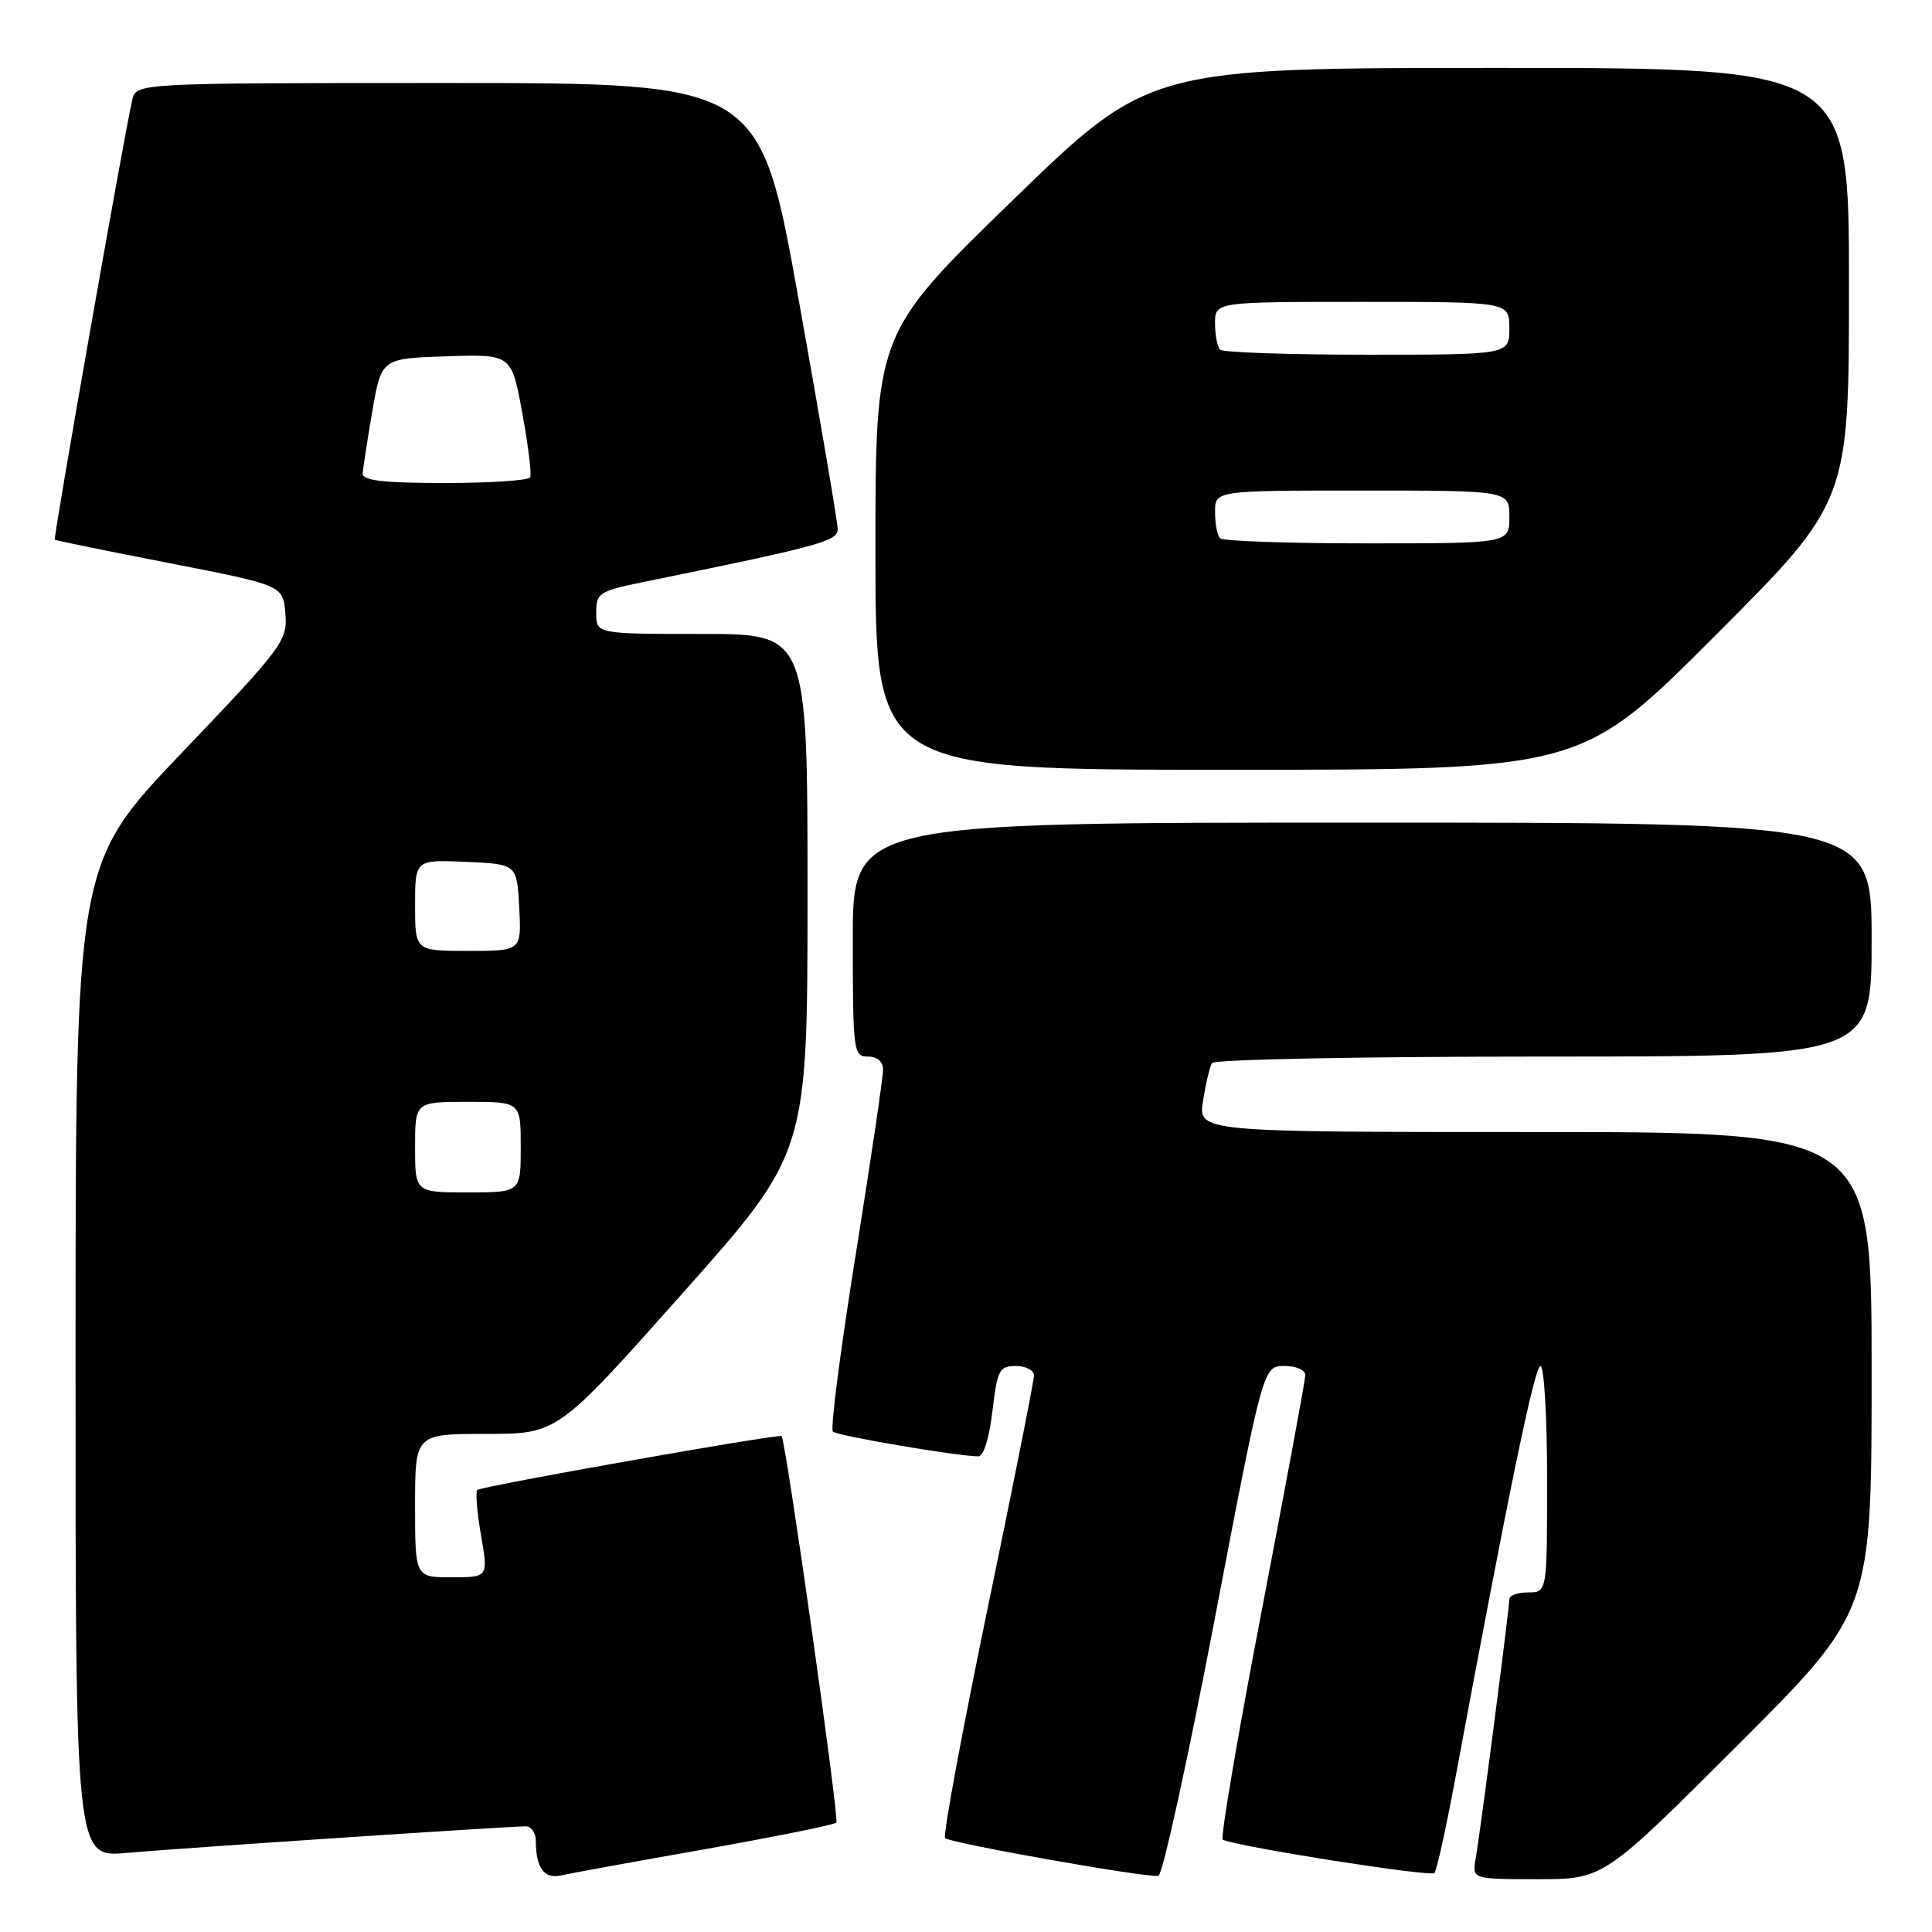 <?xml version="1.0" encoding="UTF-8" standalone="no"?>
<!DOCTYPE svg PUBLIC "-//W3C//DTD SVG 1.1//EN" "http://www.w3.org/Graphics/SVG/1.1/DTD/svg11.dtd" >
<svg xmlns="http://www.w3.org/2000/svg" xmlns:xlink="http://www.w3.org/1999/xlink" version="1.1" viewBox="0 0 256 256">
 <g >
 <path fill="currentColor"
d=" M 93.40 245.03 C 102.69 243.38 110.53 241.80 110.82 241.51 C 111.24 241.10 104.16 191.13 103.57 190.29 C 103.31 189.94 63.72 196.94 63.24 197.43 C 62.99 197.68 63.21 200.39 63.74 203.44 C 64.70 209.00 64.70 209.00 59.85 209.00 C 55.00 209.00 55.00 209.00 55.00 199.50 C 55.00 190.00 55.00 190.00 64.43 190.00 C 73.87 190.00 73.87 190.00 90.43 171.38 C 107.00 152.76 107.00 152.76 107.00 118.38 C 107.00 84.00 107.00 84.00 93.00 84.00 C 79.00 84.00 79.00 84.00 79.00 81.20 C 79.00 78.57 79.38 78.32 85.25 77.12 C 108.64 72.35 111.00 71.71 111.00 70.13 C 111.00 69.26 108.68 55.59 105.84 39.77 C 100.68 11.00 100.68 11.00 59.36 11.00 C 18.04 11.00 18.04 11.00 17.52 13.25 C 16.43 17.97 7.03 71.36 7.26 71.52 C 7.39 71.62 14.25 73.02 22.50 74.63 C 37.50 77.56 37.50 77.56 37.81 81.30 C 38.11 84.89 37.53 85.67 24.07 99.77 C 10.01 114.50 10.01 114.50 10.01 180.31 C 10.00 246.12 10.00 246.12 16.75 245.52 C 23.76 244.90 67.34 242.00 69.67 242.00 C 70.40 242.00 71.00 242.86 71.00 243.92 C 71.00 247.49 72.11 249.01 74.35 248.50 C 75.53 248.23 84.10 246.67 93.40 245.03 Z  M 160.93 214.67 C 167.37 181.00 167.37 181.00 170.18 181.00 C 171.79 181.00 172.98 181.54 172.96 182.25 C 172.94 182.94 170.33 197.00 167.17 213.50 C 164.00 230.00 161.68 243.62 162.02 243.77 C 164.20 244.74 189.61 248.73 190.07 248.18 C 190.38 247.80 191.59 242.32 192.77 236.00 C 199.89 197.73 203.34 181.00 204.12 181.00 C 204.60 181.00 205.00 187.75 205.00 196.00 C 205.00 211.00 205.00 211.00 202.50 211.00 C 201.12 211.00 200.00 211.40 200.00 211.88 C 200.00 213.11 196.13 242.87 195.54 246.25 C 195.05 249.00 195.05 249.00 203.76 249.00 C 212.48 249.00 212.48 249.00 230.24 231.26 C 248.00 213.52 248.00 213.52 248.00 181.76 C 248.00 150.00 248.00 150.00 203.37 150.00 C 158.74 150.00 158.74 150.00 159.41 145.85 C 159.77 143.56 160.31 141.31 160.60 140.85 C 160.88 140.38 180.67 140.00 204.56 140.00 C 248.00 140.00 248.00 140.00 248.00 124.50 C 248.00 109.00 248.00 109.00 180.50 109.00 C 113.00 109.00 113.00 109.00 113.00 124.50 C 113.00 139.33 113.09 140.00 115.00 140.00 C 116.23 140.00 117.01 140.67 117.01 141.75 C 117.02 142.71 115.38 153.75 113.38 166.28 C 111.37 178.81 110.01 189.34 110.36 189.69 C 110.91 190.25 126.61 192.92 129.65 192.98 C 130.32 192.99 131.10 190.48 131.50 187.00 C 132.14 181.53 132.41 181.00 134.60 181.00 C 135.92 181.00 137.00 181.56 137.01 182.25 C 137.01 182.94 134.24 196.89 130.84 213.25 C 127.45 229.62 124.92 243.25 125.23 243.56 C 125.90 244.23 152.10 248.86 153.50 248.56 C 154.04 248.43 157.39 233.19 160.93 214.67 Z  M 227.26 84.24 C 245.00 66.48 245.00 66.48 245.00 37.74 C 245.00 9.00 245.00 9.00 198.62 9.00 C 152.25 9.00 152.25 9.00 134.12 26.60 C 116.00 44.20 116.00 44.20 116.00 73.10 C 116.00 102.00 116.00 102.00 162.76 102.00 C 209.52 102.00 209.52 102.00 227.26 84.24 Z  M 55.00 152.00 C 55.00 146.00 55.00 146.00 62.00 146.00 C 69.00 146.00 69.00 146.00 69.00 152.00 C 69.00 158.00 69.00 158.00 62.00 158.00 C 55.00 158.00 55.00 158.00 55.00 152.00 Z  M 55.00 119.95 C 55.00 113.91 55.00 113.91 61.75 114.20 C 68.50 114.50 68.50 114.50 68.80 120.25 C 69.10 126.00 69.10 126.00 62.05 126.00 C 55.00 126.00 55.00 126.00 55.00 119.95 Z  M 48.06 62.75 C 48.10 62.06 48.67 58.35 49.33 54.50 C 50.54 47.50 50.54 47.50 59.16 47.21 C 67.78 46.93 67.78 46.93 69.20 54.71 C 69.99 59.00 70.46 62.84 70.25 63.25 C 70.05 63.66 64.96 64.00 58.94 64.00 C 50.82 64.00 48.02 63.68 48.06 62.75 Z  M 161.67 71.33 C 161.30 70.97 161.00 69.39 161.00 67.83 C 161.00 65.00 161.00 65.00 180.50 65.00 C 200.00 65.00 200.00 65.00 200.00 68.50 C 200.00 72.00 200.00 72.00 181.17 72.00 C 170.81 72.00 162.03 71.70 161.67 71.33 Z  M 161.67 46.33 C 161.30 45.97 161.00 44.39 161.00 42.83 C 161.00 40.00 161.00 40.00 180.50 40.00 C 200.00 40.00 200.00 40.00 200.00 43.50 C 200.00 47.00 200.00 47.00 181.17 47.00 C 170.81 47.00 162.03 46.70 161.67 46.33 Z "/>
</g>
</svg>